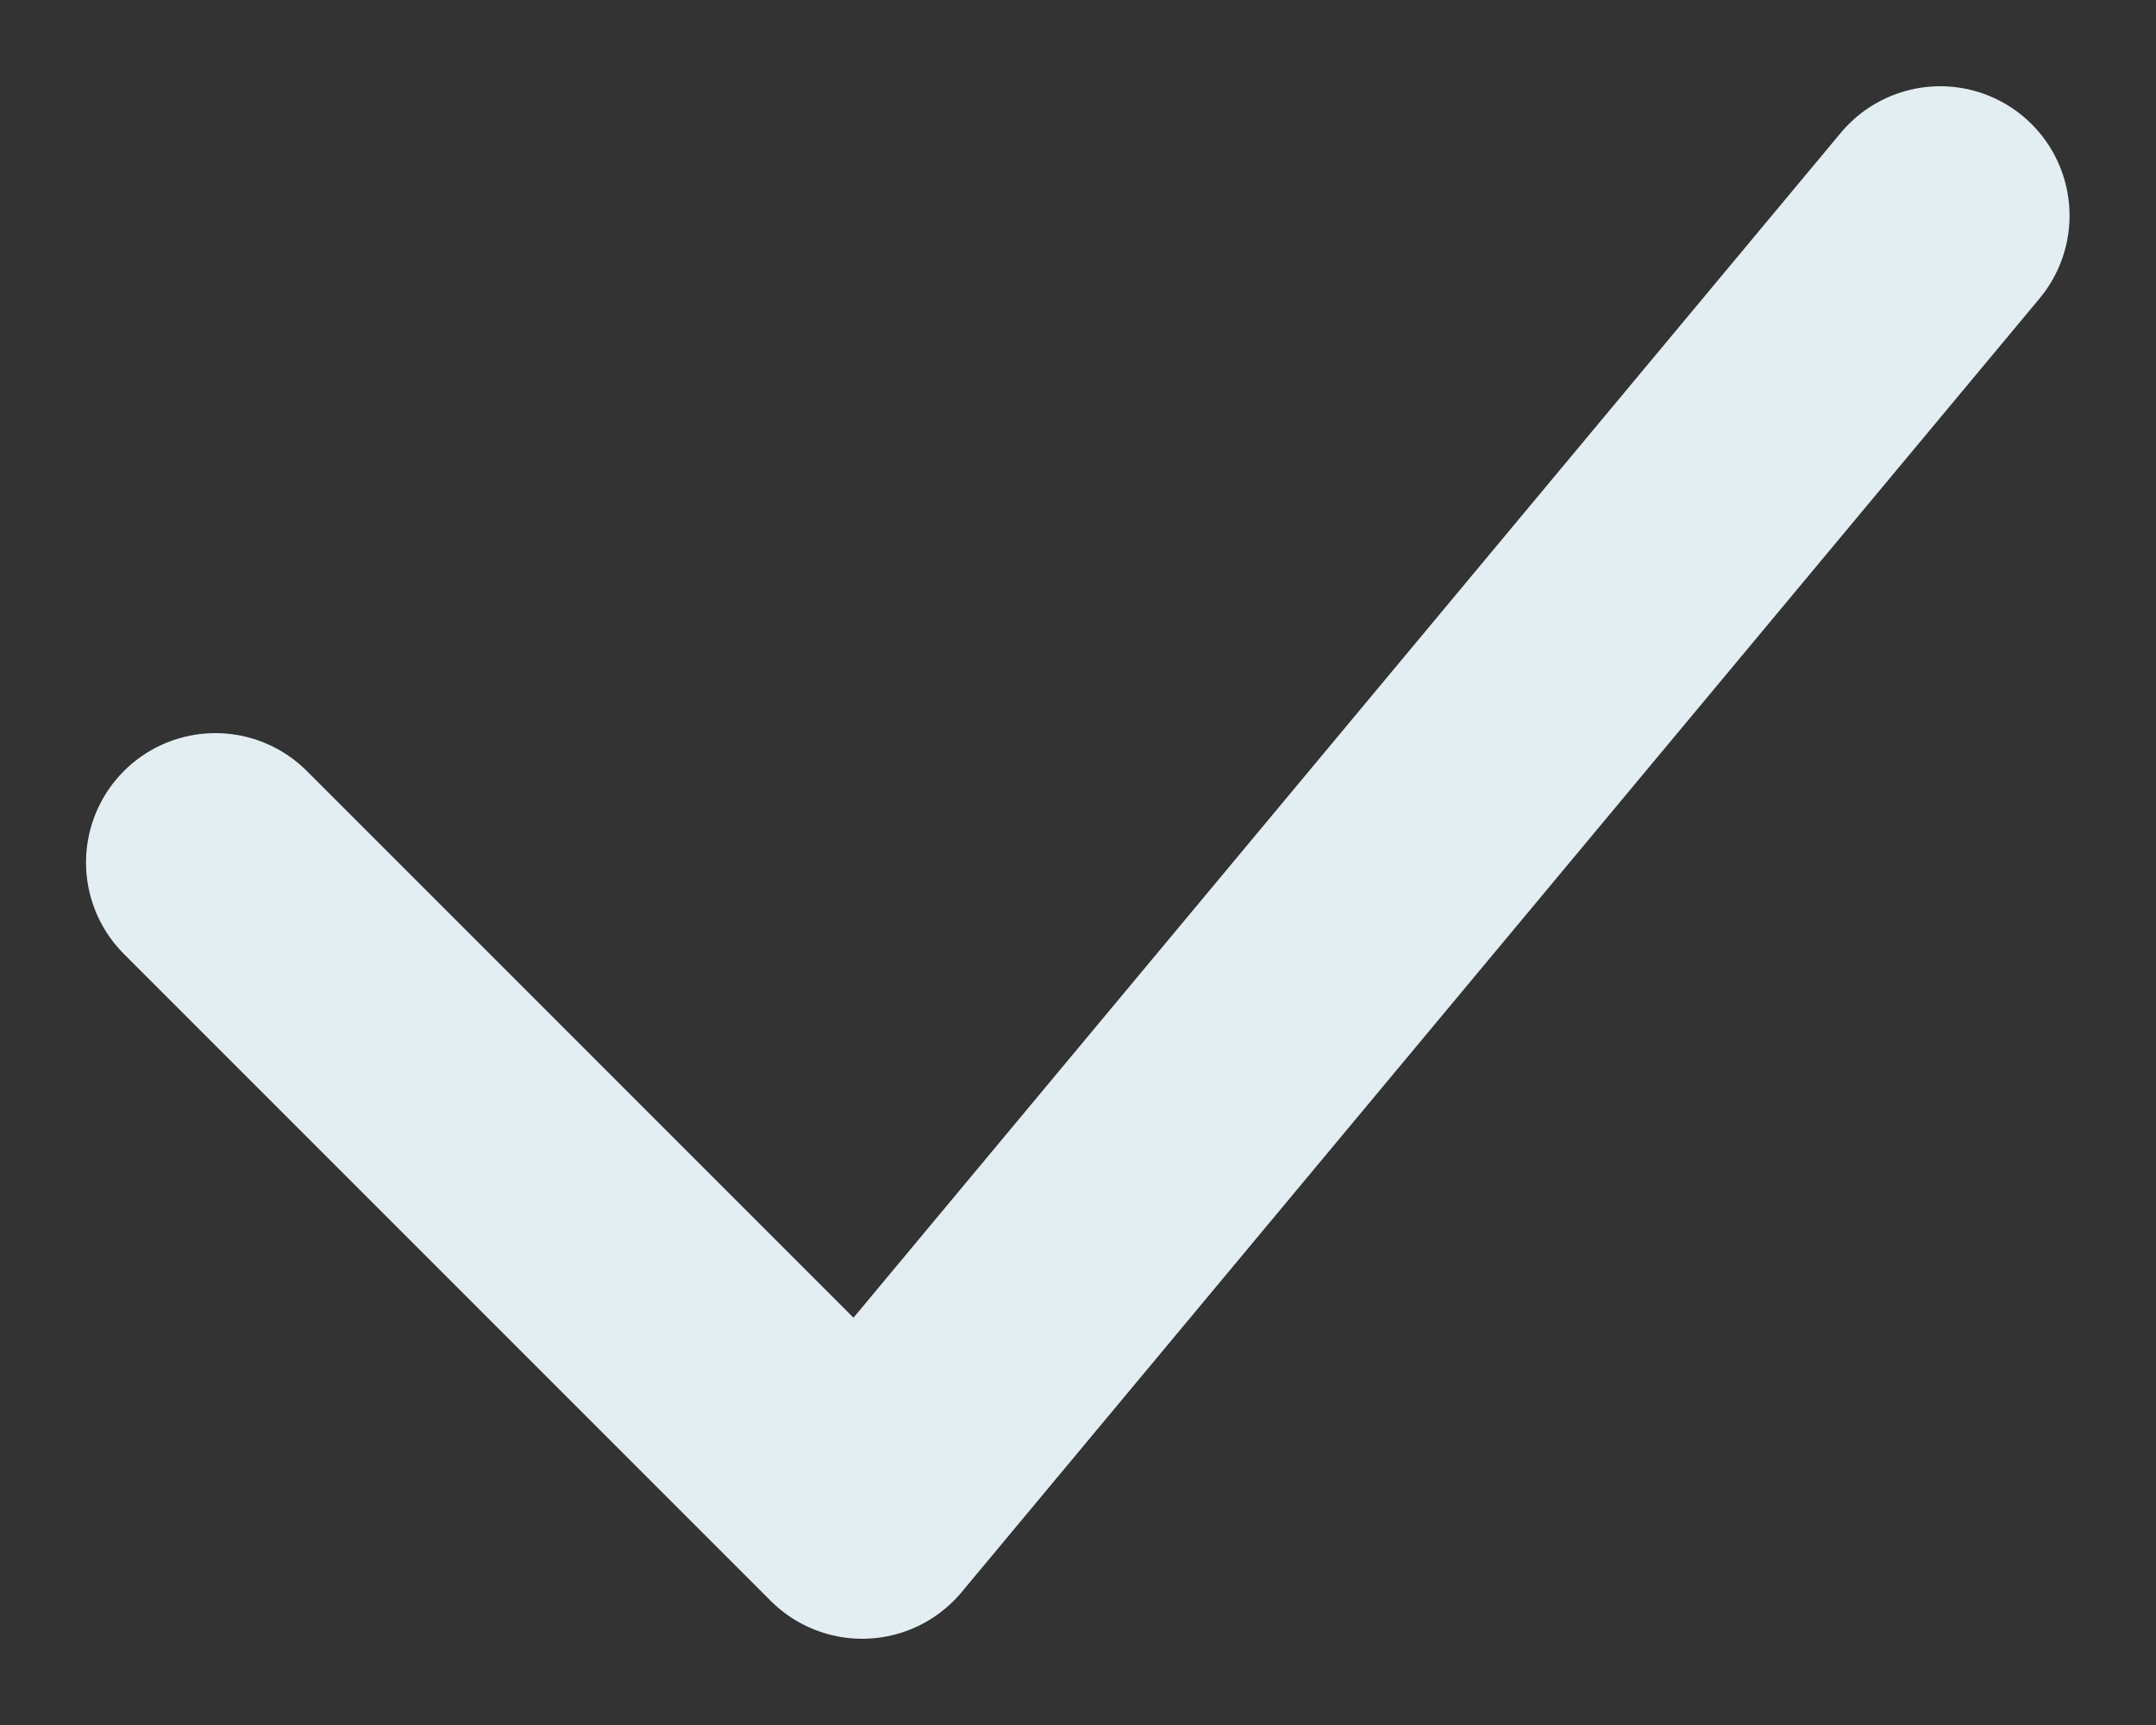 <svg width="10" height="8" viewBox="0 0 10 8" fill="none" xmlns="http://www.w3.org/2000/svg">
<rect x="0" y="0" width="10" height="8" fill="#333333" stroke="none"/>
<path d="M8.999 1L3.999 7L0.999 4" stroke="#E3EEF2" stroke-width="1.2" stroke-linecap="round" stroke-linejoin="round"/>
</svg>
